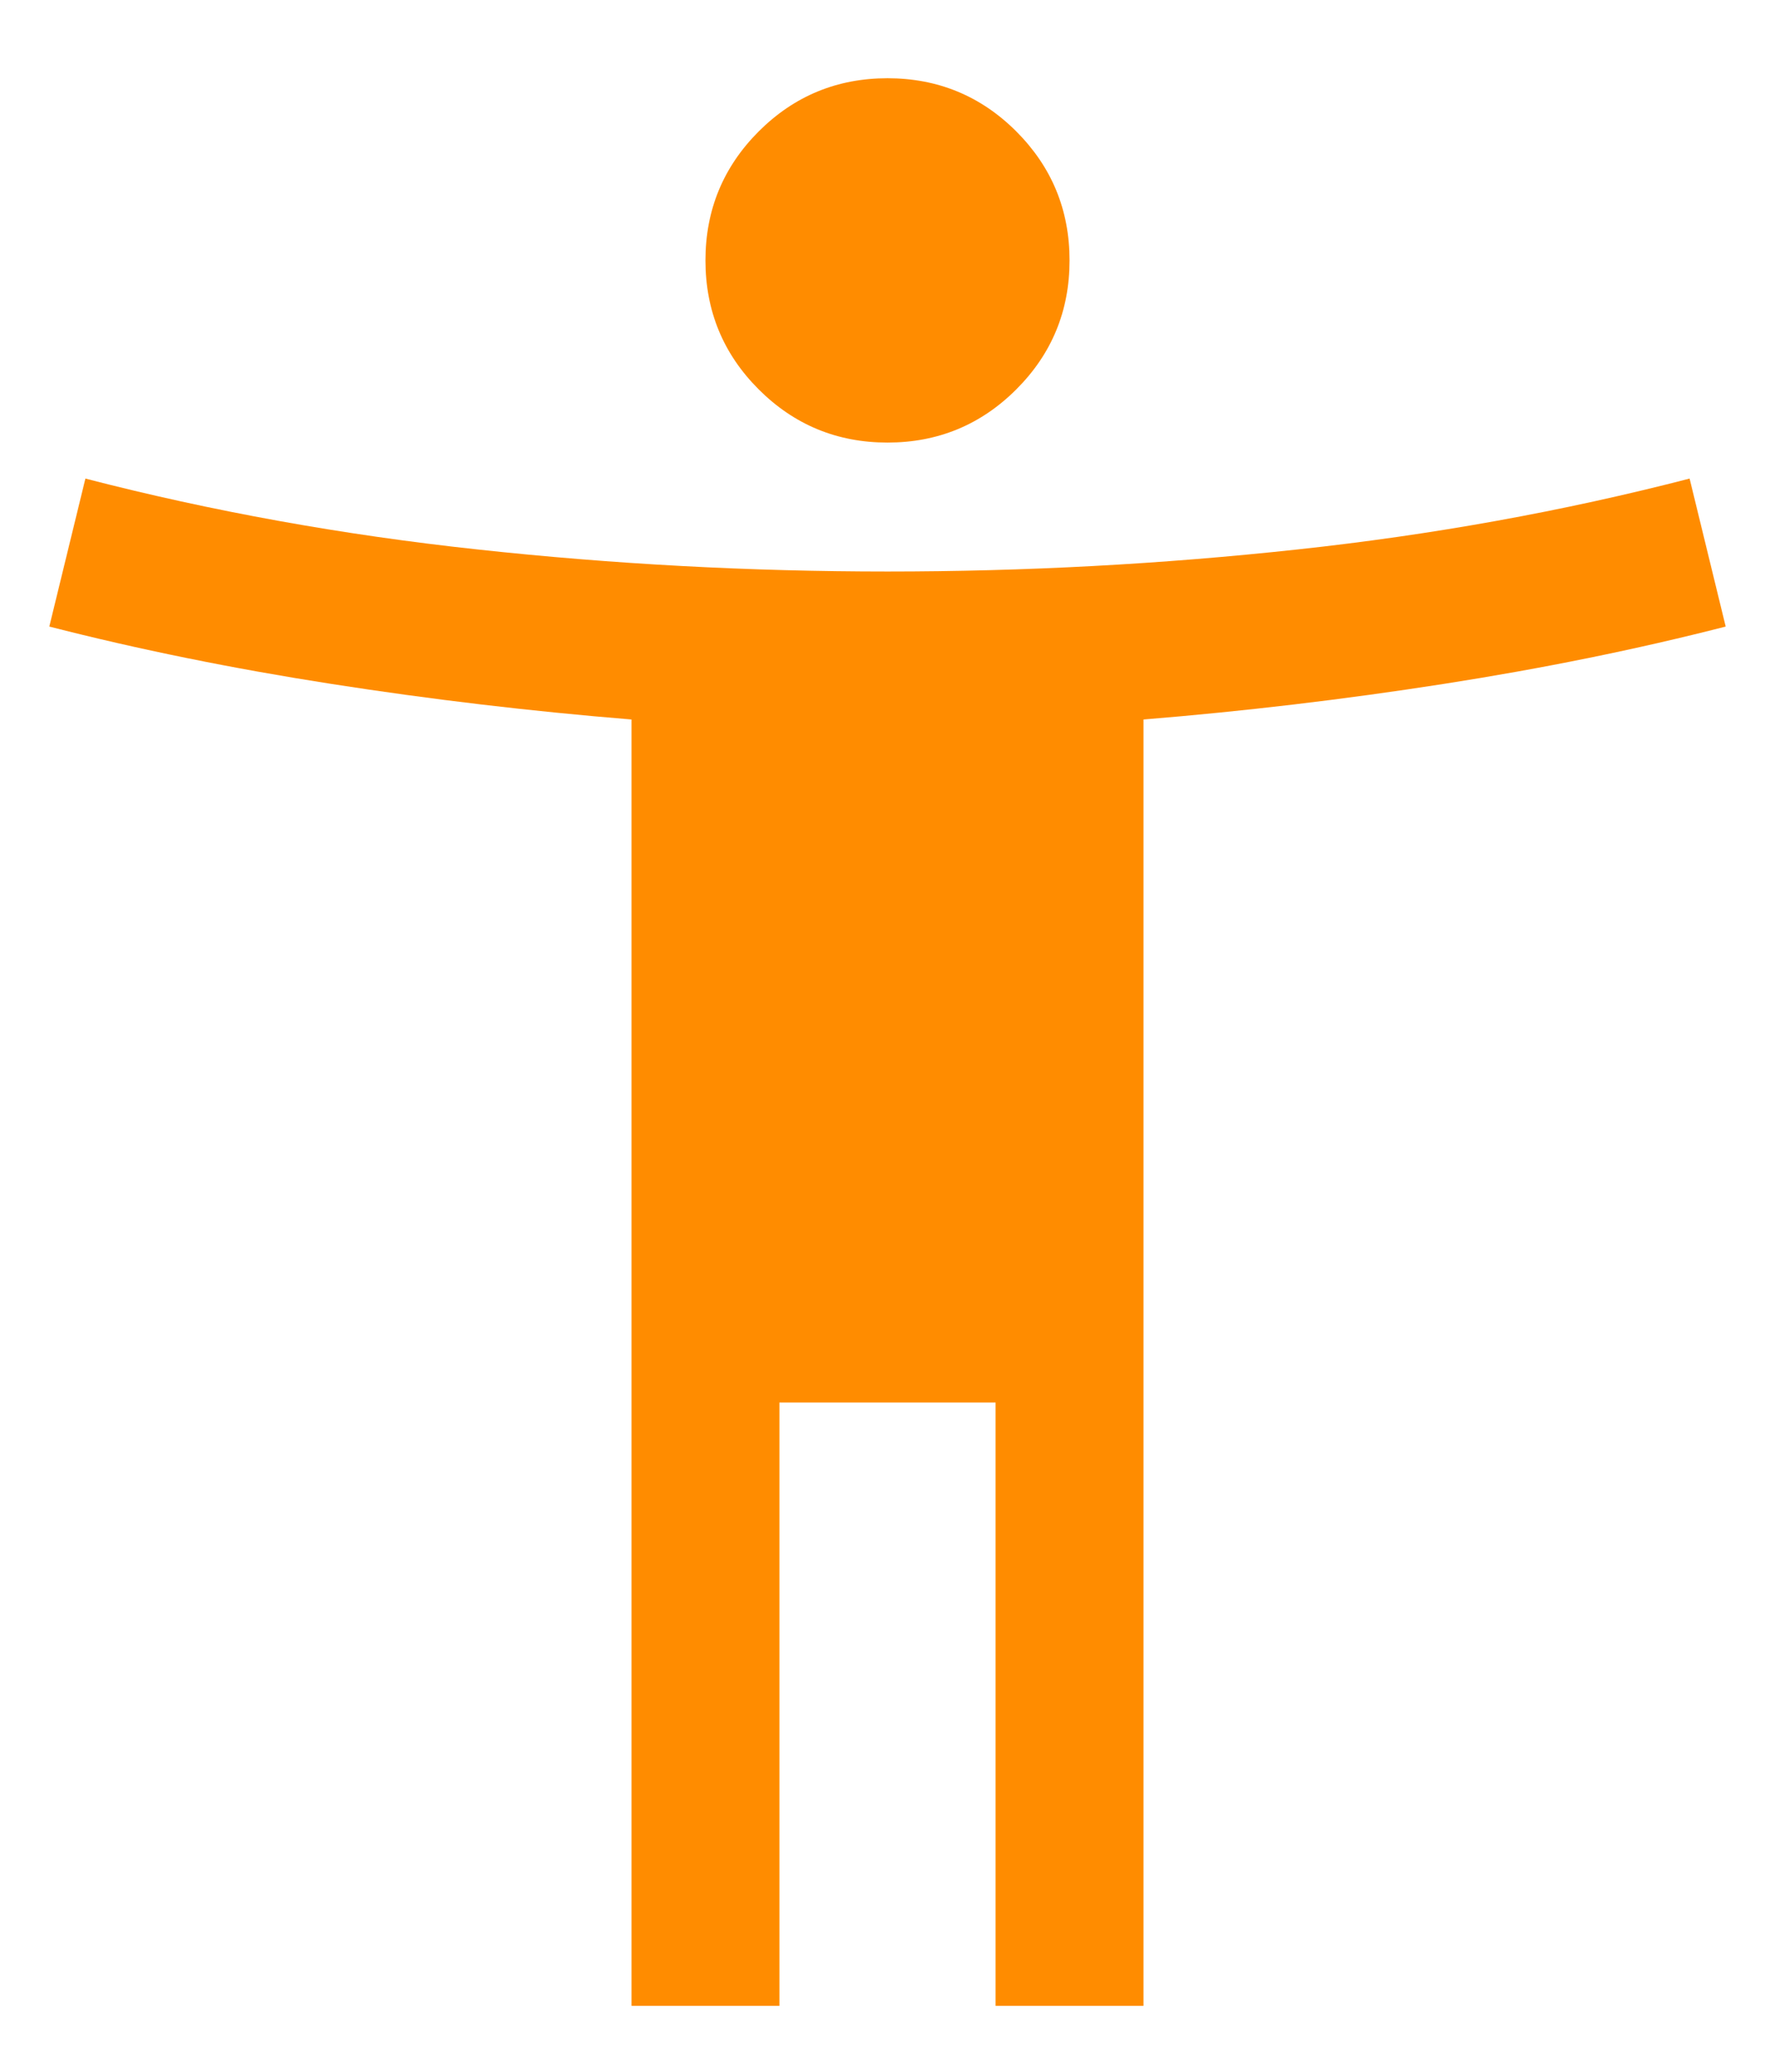 <svg width="18" height="21" viewBox="0 0 18 21" fill="none" xmlns="http://www.w3.org/2000/svg">
<path d="M9 4.486C8.489 4.486 8.053 4.306 7.693 3.946C7.334 3.587 7.154 3.151 7.154 2.64C7.154 2.128 7.334 1.693 7.693 1.333C8.053 0.973 8.489 0.793 9 0.793C9.511 0.793 9.947 0.973 10.307 1.333C10.666 1.693 10.846 2.128 10.846 2.64C10.846 3.151 10.666 3.587 10.307 3.946C9.947 4.306 9.511 4.486 9 4.486ZM6.404 20.332V7.293C5.385 7.21 4.371 7.09 3.364 6.933C2.356 6.776 1.401 6.582 0.5 6.351L0.866 4.851C2.146 5.182 3.473 5.422 4.847 5.57C6.221 5.719 7.605 5.793 9 5.793C10.395 5.793 11.779 5.719 13.153 5.57C14.527 5.422 15.854 5.182 17.134 4.851L17.5 6.351C16.599 6.582 15.644 6.776 14.636 6.933C13.629 7.09 12.615 7.21 11.596 7.293V20.332H10.096V14.216H7.904V20.332H6.404Z" fill="#FF8C00"/>
</svg>
